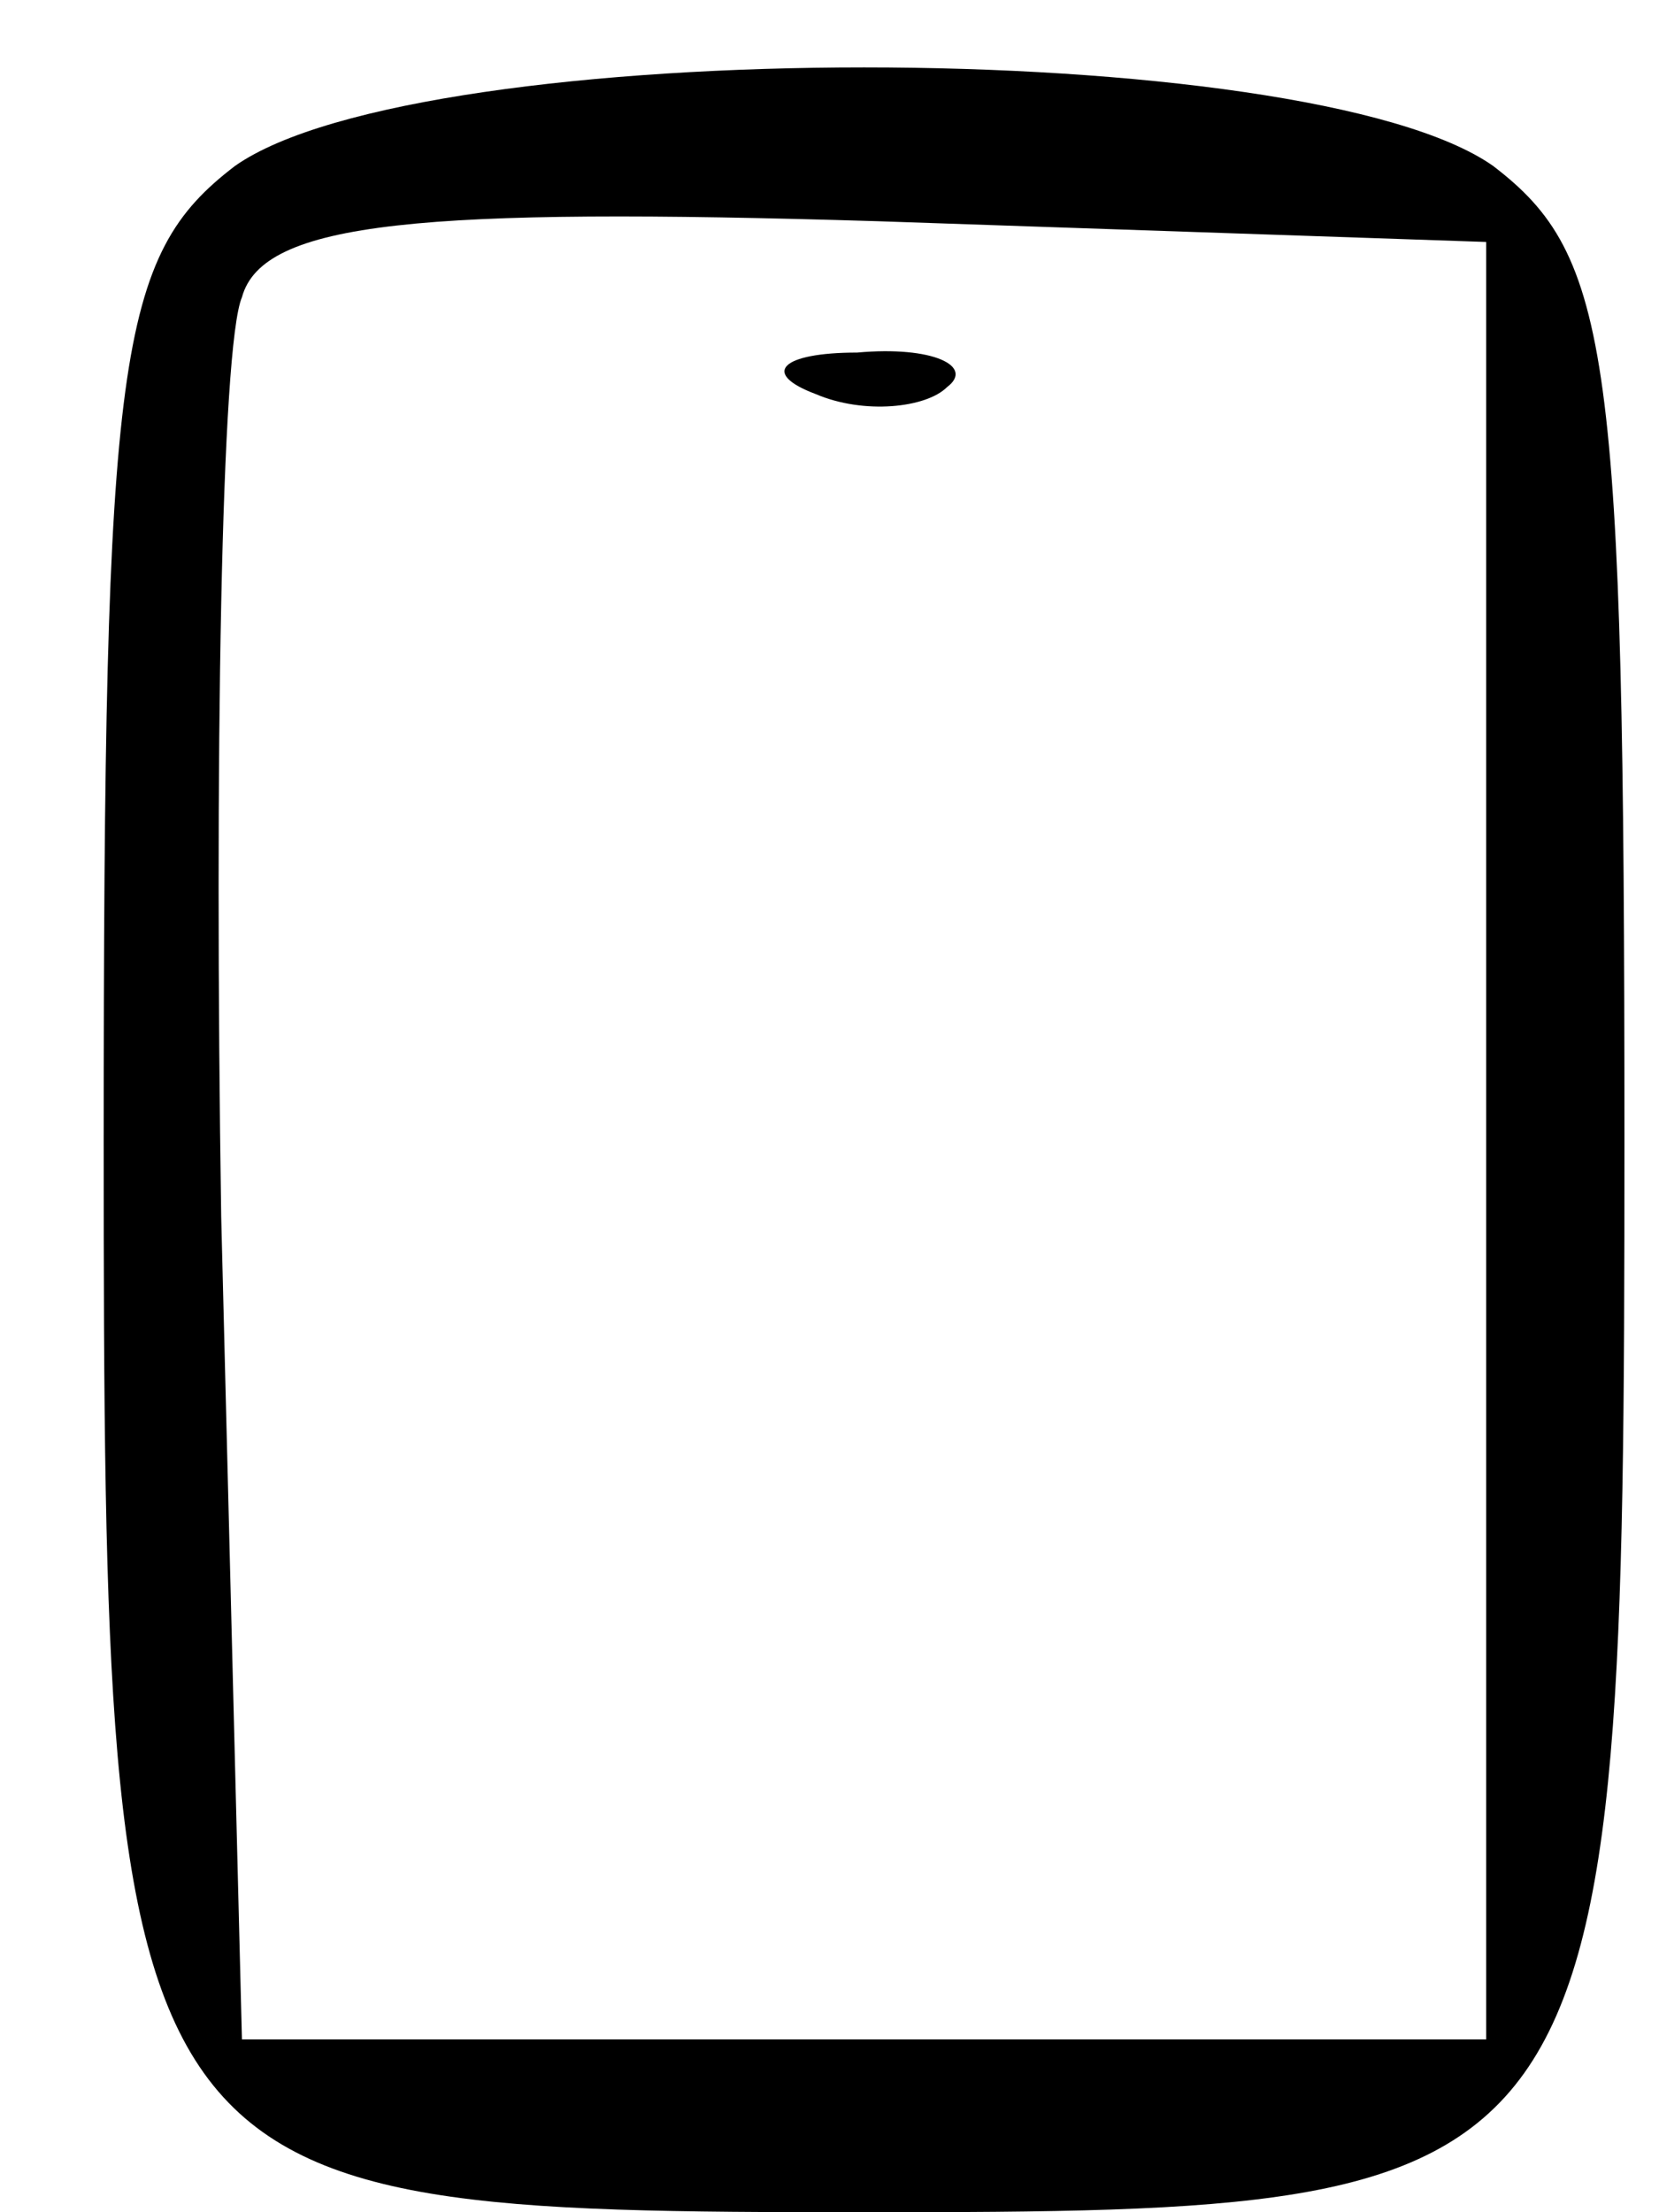 <?xml version="1.0" standalone="no"?>
<!DOCTYPE svg PUBLIC "-//W3C//DTD SVG 20010904//EN"
 "http://www.w3.org/TR/2001/REC-SVG-20010904/DTD/svg10.dtd">
<svg version="1.0" xmlns="http://www.w3.org/2000/svg"
 width="24pt" height="32pt" viewBox="0 0 24 32"
 preserveAspectRatio="xMidYMid meet">

<g transform="translate(0,32) scale(0.1,-0.1)"
fill="#000000" stroke="none">
<path d="M34 296 c-17 -13 -19 -27 -19 -141 0 -153 2 -155 110 -155 108 0 110
2 110 155 0 114 -2 128 -19 141 -27 19 -155 19 -182 0z m181 -141 l0 -130 -90
0 -90 0 -3 119 c-1 66 0 126 3 133 3 11 26 13 92 11 l88 -3 0 -130z"/>
<path d="M118 263 c7 -3 16 -2 19 1 4 3 -2 6 -13 5 -11 0 -14 -3 -6 -6z"/>
</g>
</svg>
